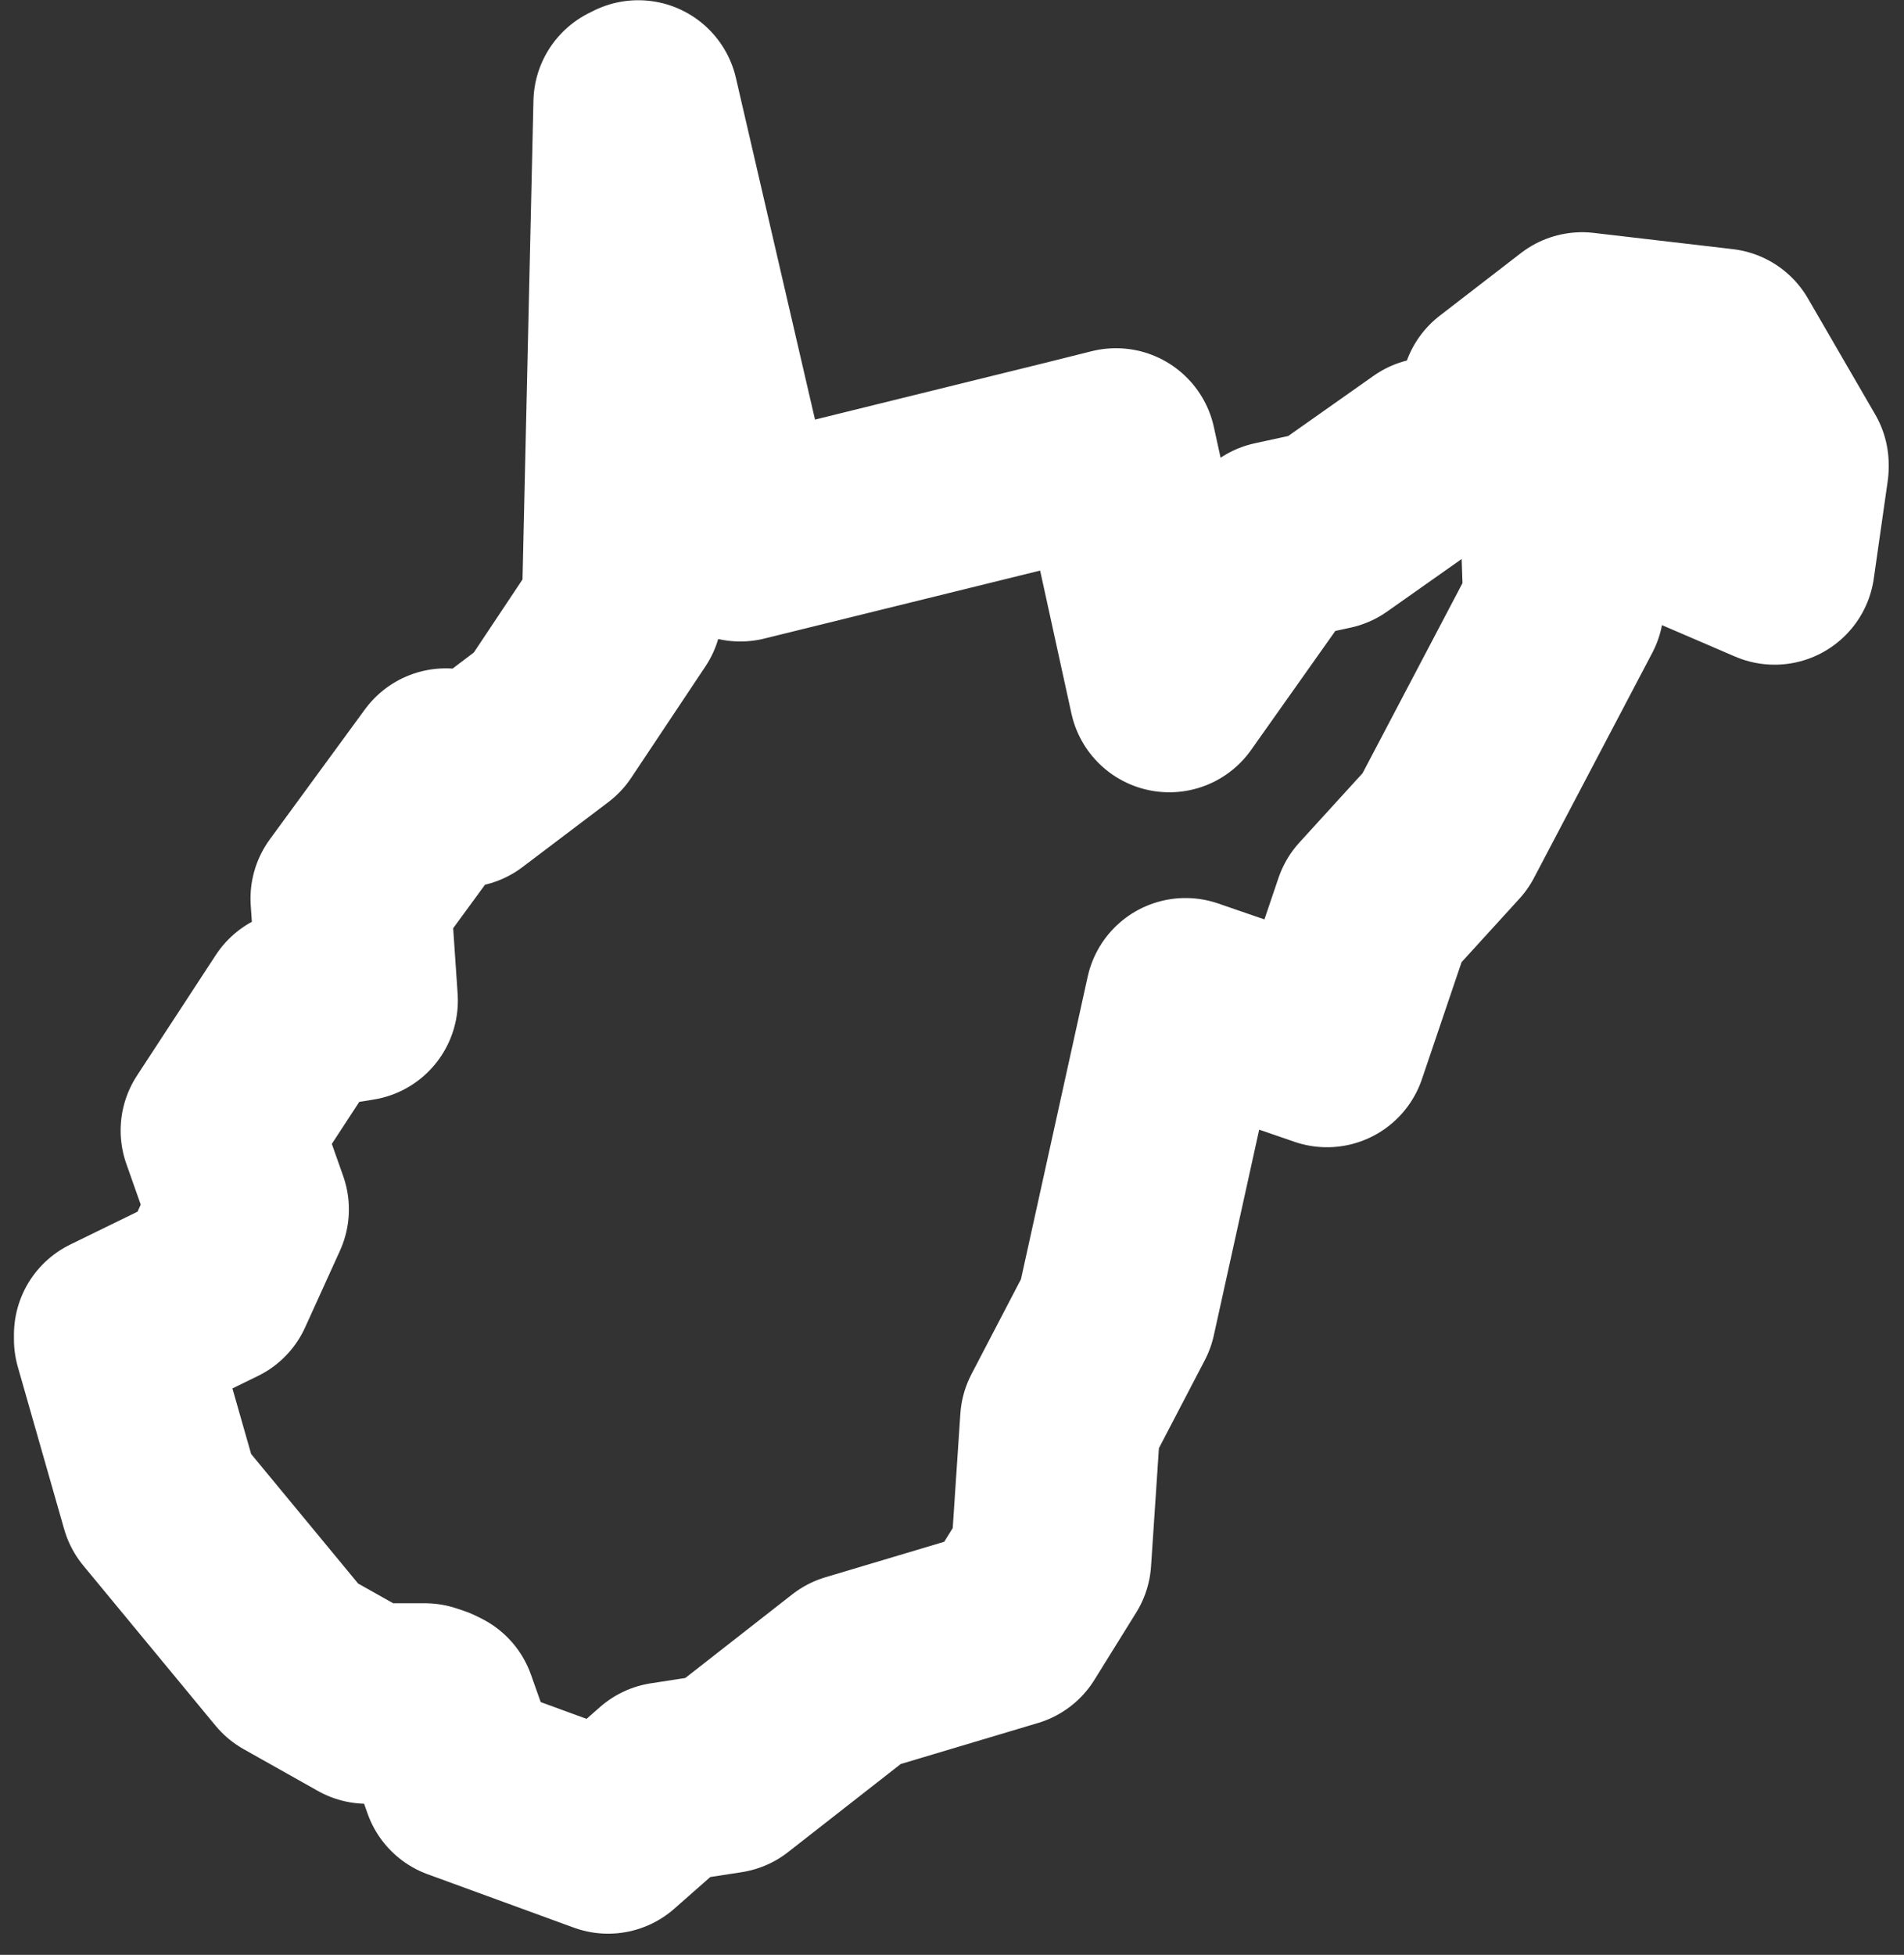 <svg width="76" height="78" viewBox="0 0 76 78" fill="none" xmlns="http://www.w3.org/2000/svg">
<rect x="0" y="0" width="76" height="78" fill="#333333" stroke="none"/>
<path d="M38.137 14.348L24.993 17.587L20.92 -5.22002e-06L20.735 0.093L20.272 20.364L17.31 24.808L13.885 27.399L13.237 26.659L9.442 31.843L9.719 35.916L7.405 36.286L4.258 41.099L5.369 44.246L3.98 47.301L-2.83865e-05 49.245V49.43L1.851 55.91L7.128 62.297L10.09 63.963H12.404L12.681 64.056L12.867 64.148L13.885 67.018L19.716 69.147L22.031 67.11L24.437 66.74L29.529 62.76L35.73 60.908L37.397 58.224L37.767 52.67L39.988 48.412L42.765 35.823L48.412 37.767L50.263 32.306L53.133 29.158L57.854 20.18L57.669 14.811L66.277 18.513L66.832 14.626V14.533L64.148 9.905L58.594 9.257L55.354 11.756V13.607L52.577 14.255L48.505 17.125L46.376 17.588L42.117 23.604L39.988 13.885L38.137 14.348V14.348Z" transform="translate(4.557 4.009)" stroke="white" stroke-width="8" stroke-linejoin="round"/>
</svg>
